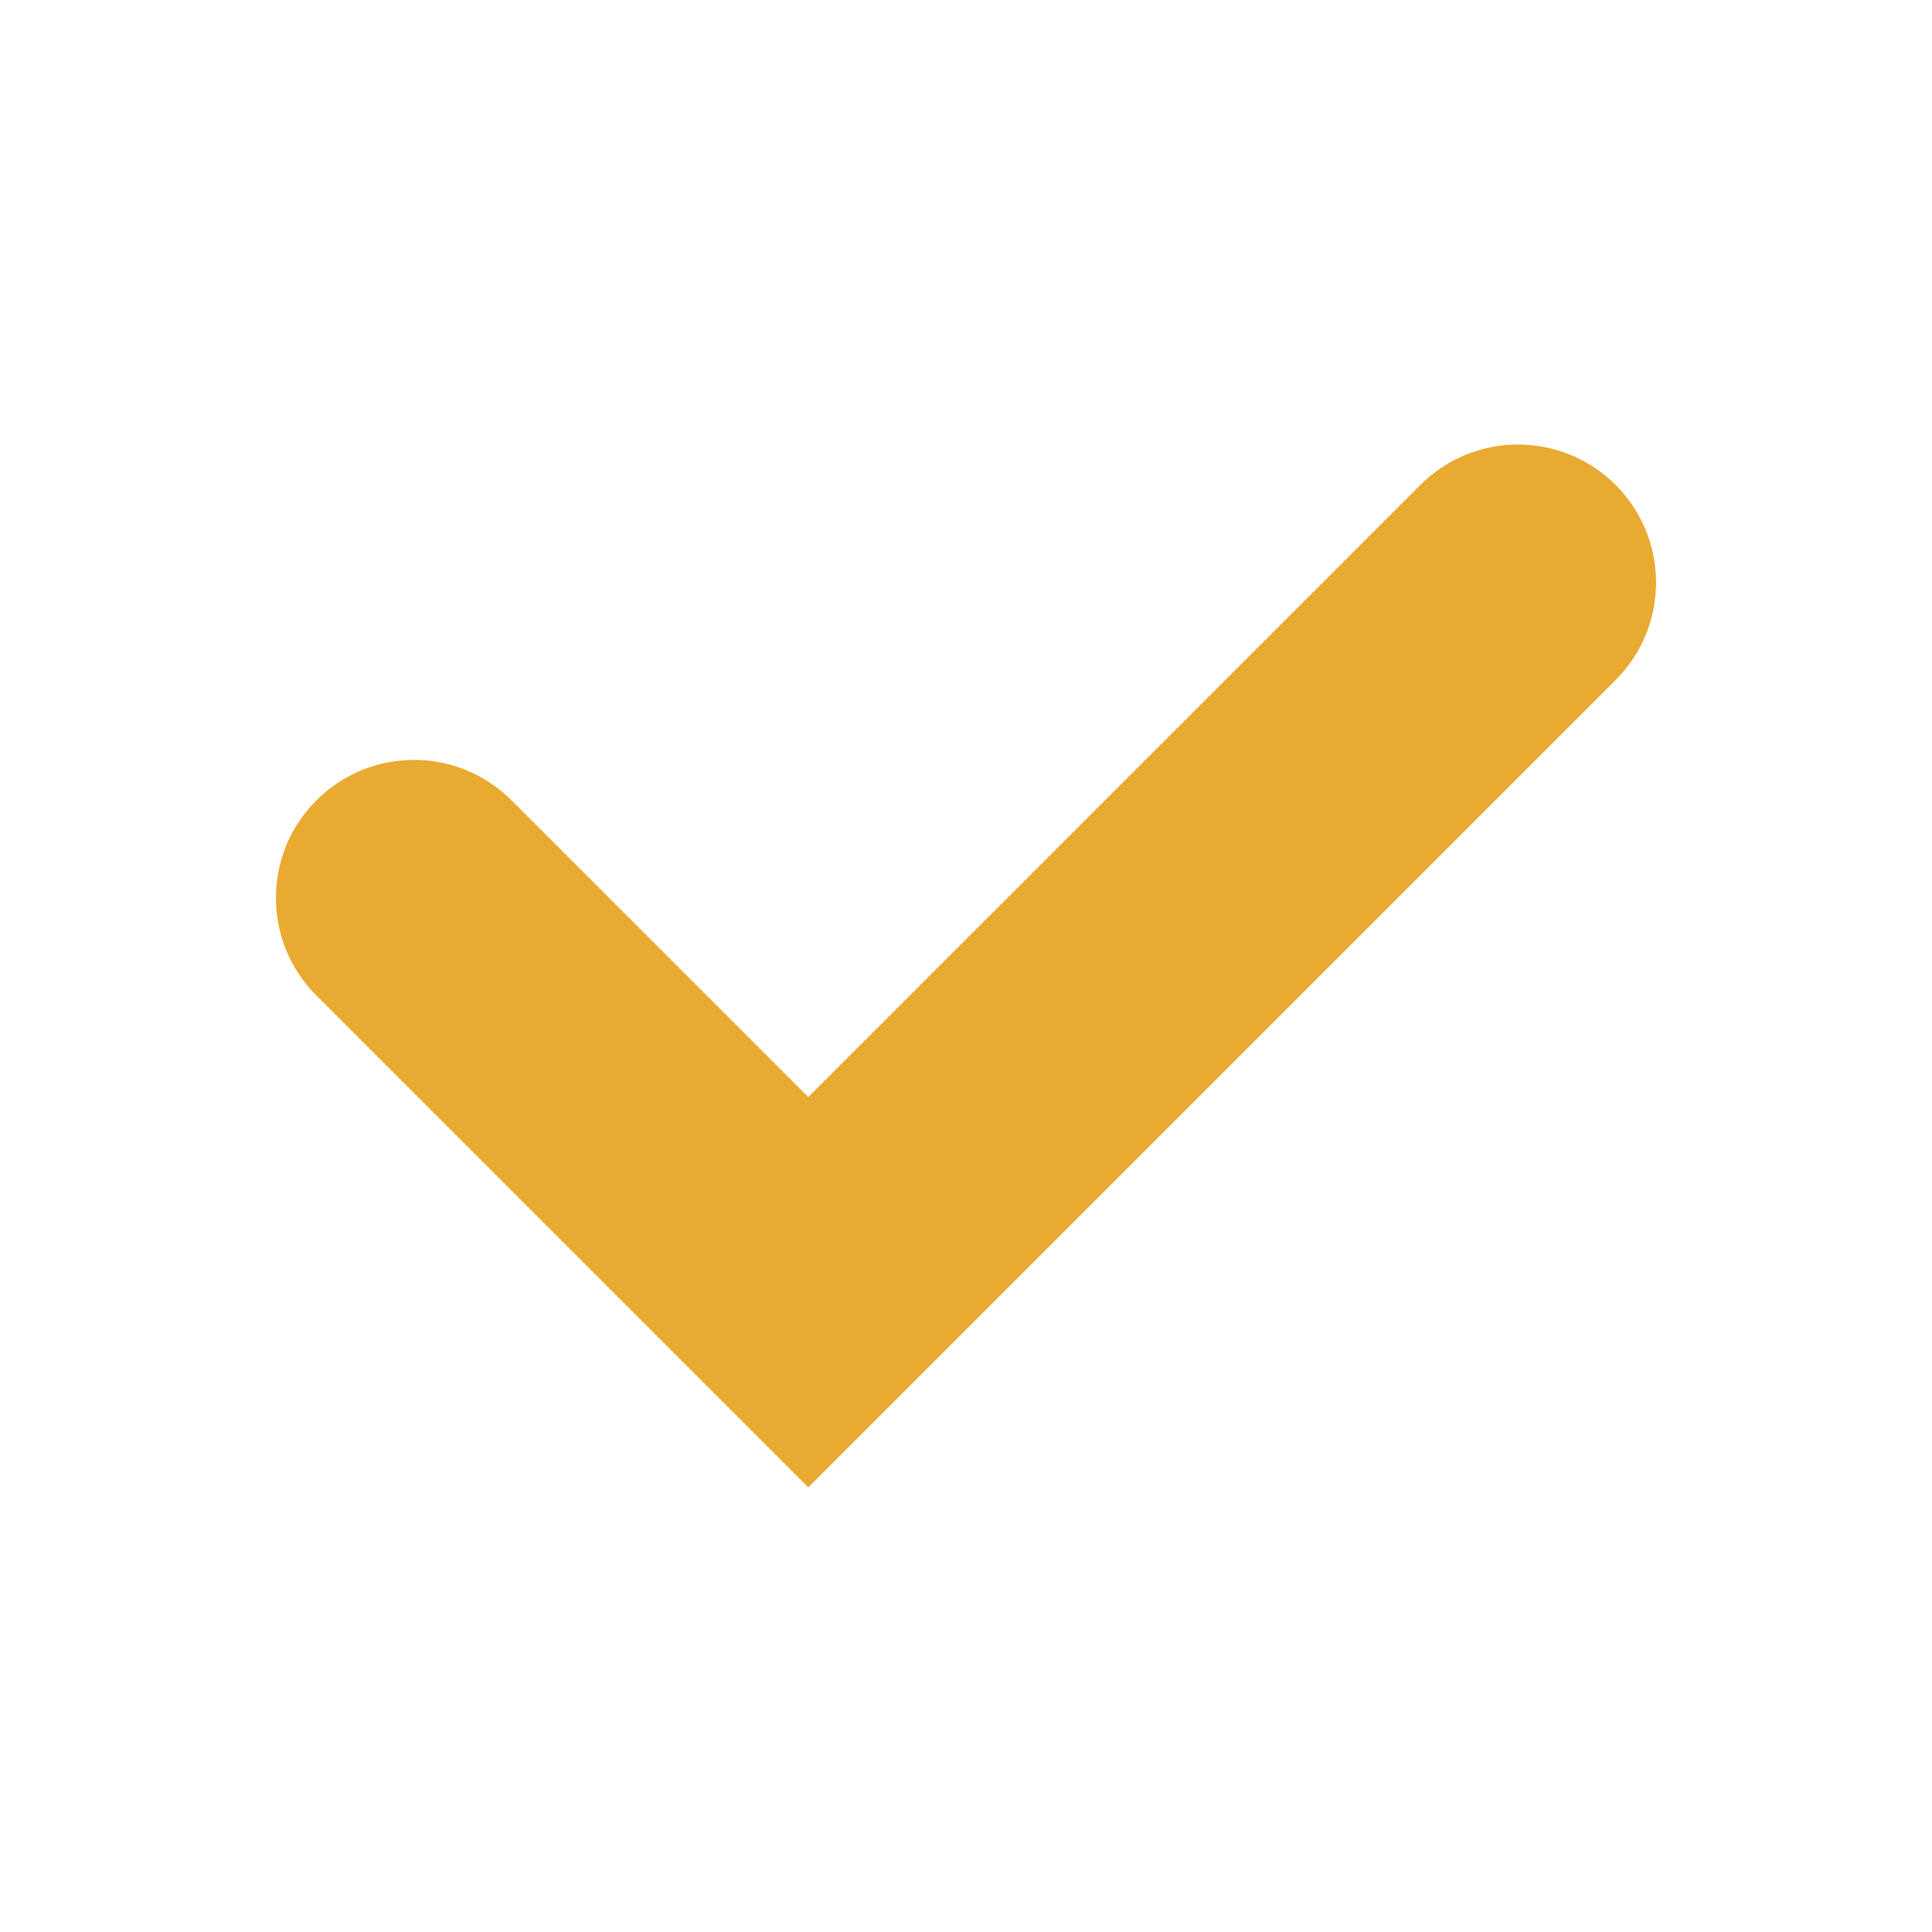 <svg version="1.1" xmlns="http://www.w3.org/2000/svg" xmlns:xlink="http://www.w3.org/1999/xlink" width="14" height="14" viewBox="0,0,256,256"><g fill="#e8aa31" fill-rule="evenodd" stroke="none" stroke-width="1" stroke-linecap="butt" stroke-linejoin="miter" stroke-miterlimit="10" stroke-dasharray="" stroke-dashoffset="0" font-family="none" font-weight="none" font-size="none" text-anchor="none" style="mix-blend-mode: normal"><g transform="translate(-0.005,4.055) scale(18.286,18.286)"><path d="M5.857,10.556l-3.564,-3.564c-0.391,-0.391 -0.391,-1.023 0,-1.414c0.391,-0.391 1.023,-0.391 1.414,0l2.15,2.15l4.436,-4.436c0.391,-0.39 1.023,-0.39 1.414,0c0.391,0.391 0.391,1.024 0,1.414z"></path></g></g></svg>
